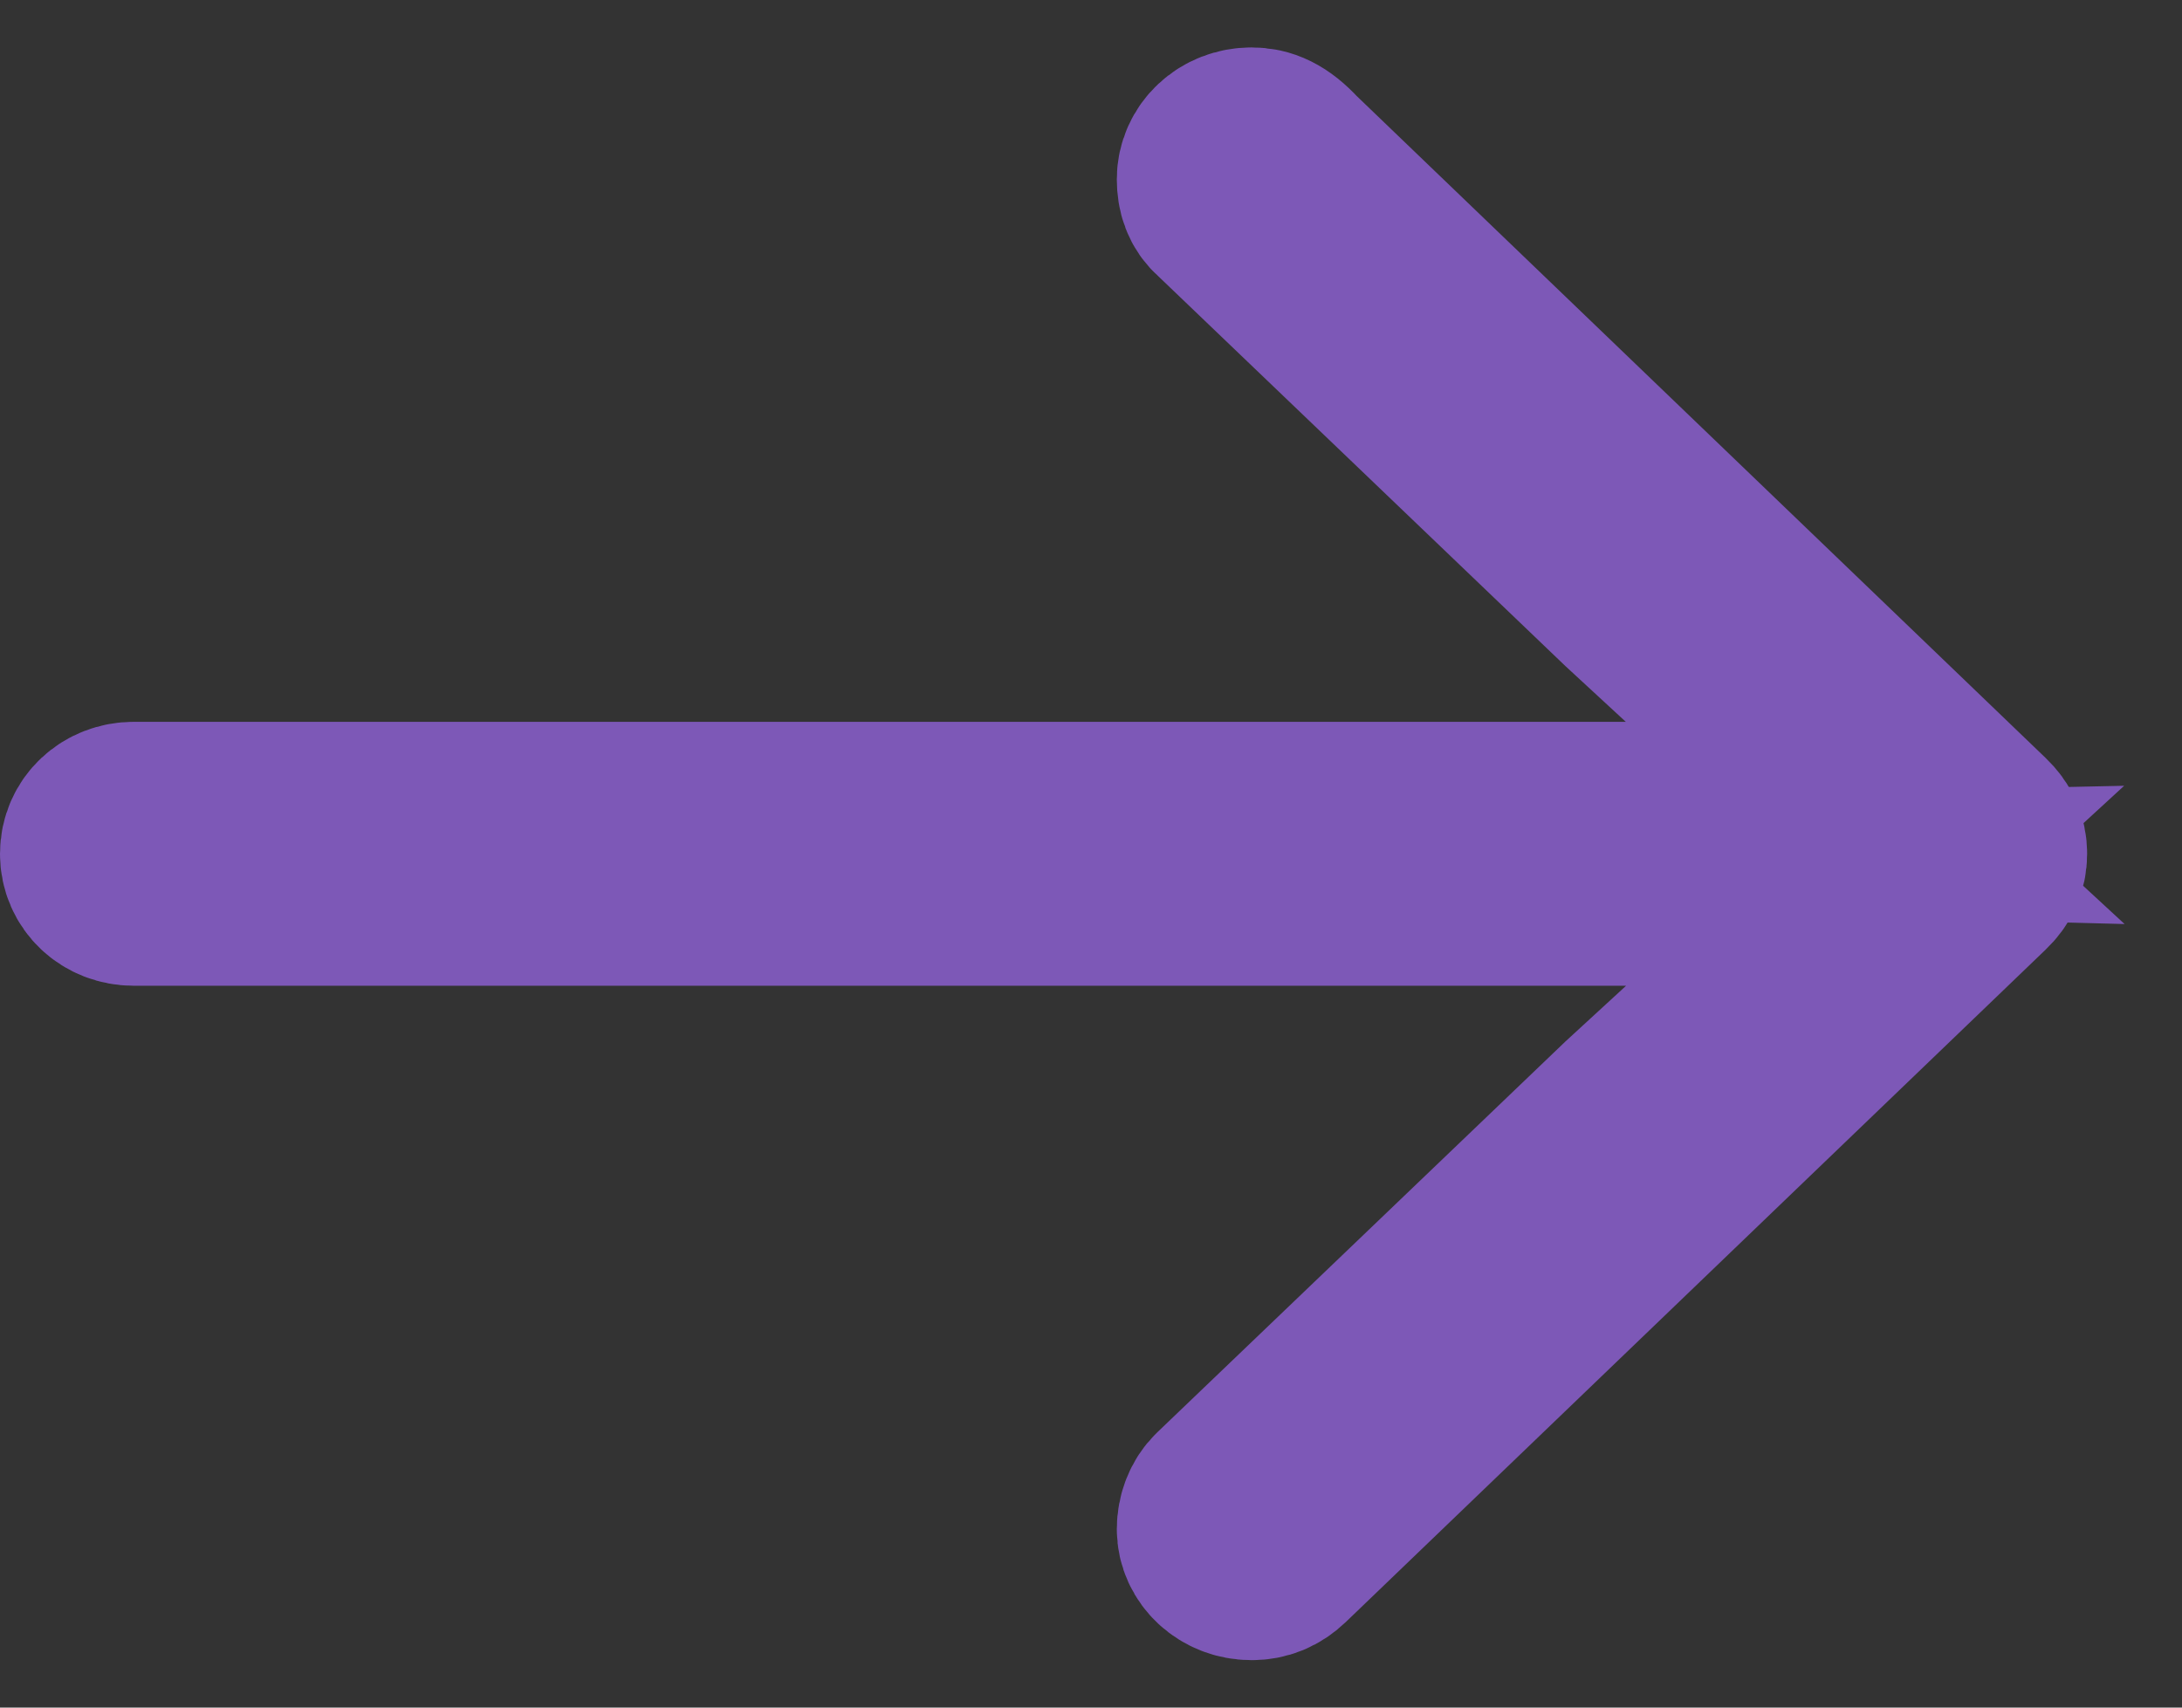 <svg width="23" height="18" viewBox="0 0 23 18" fill="none" xmlns="http://www.w3.org/2000/svg">
<rect x="0" y="0" width="23" height="18" fill="#333333" stroke="none"/>
<path d="M21 9C21 8.887 20.957 8.794 20.871 8.712L13.59 1.716C13.429 1.541 13.31 1.5 13.192 1.5C12.955 1.5 12.772 1.675 12.772 1.891C12.772 2.004 12.804 2.107 12.89 2.179L17.187 6.294L19.762 8.671L17.403 8.609H1.409C1.183 8.609 1 8.774 1 9C1 9.226 1.183 9.391 1.409 9.391H17.403L19.762 9.34L17.187 11.706L12.89 15.821C12.815 15.893 12.772 16.006 12.772 16.119C12.772 16.325 12.955 16.5 13.192 16.5C13.31 16.5 13.407 16.459 13.493 16.377L20.871 9.288C20.957 9.206 21 9.113 21 9Z" fill="white" stroke="#7D58B7" stroke-width="2"/>
</svg>
